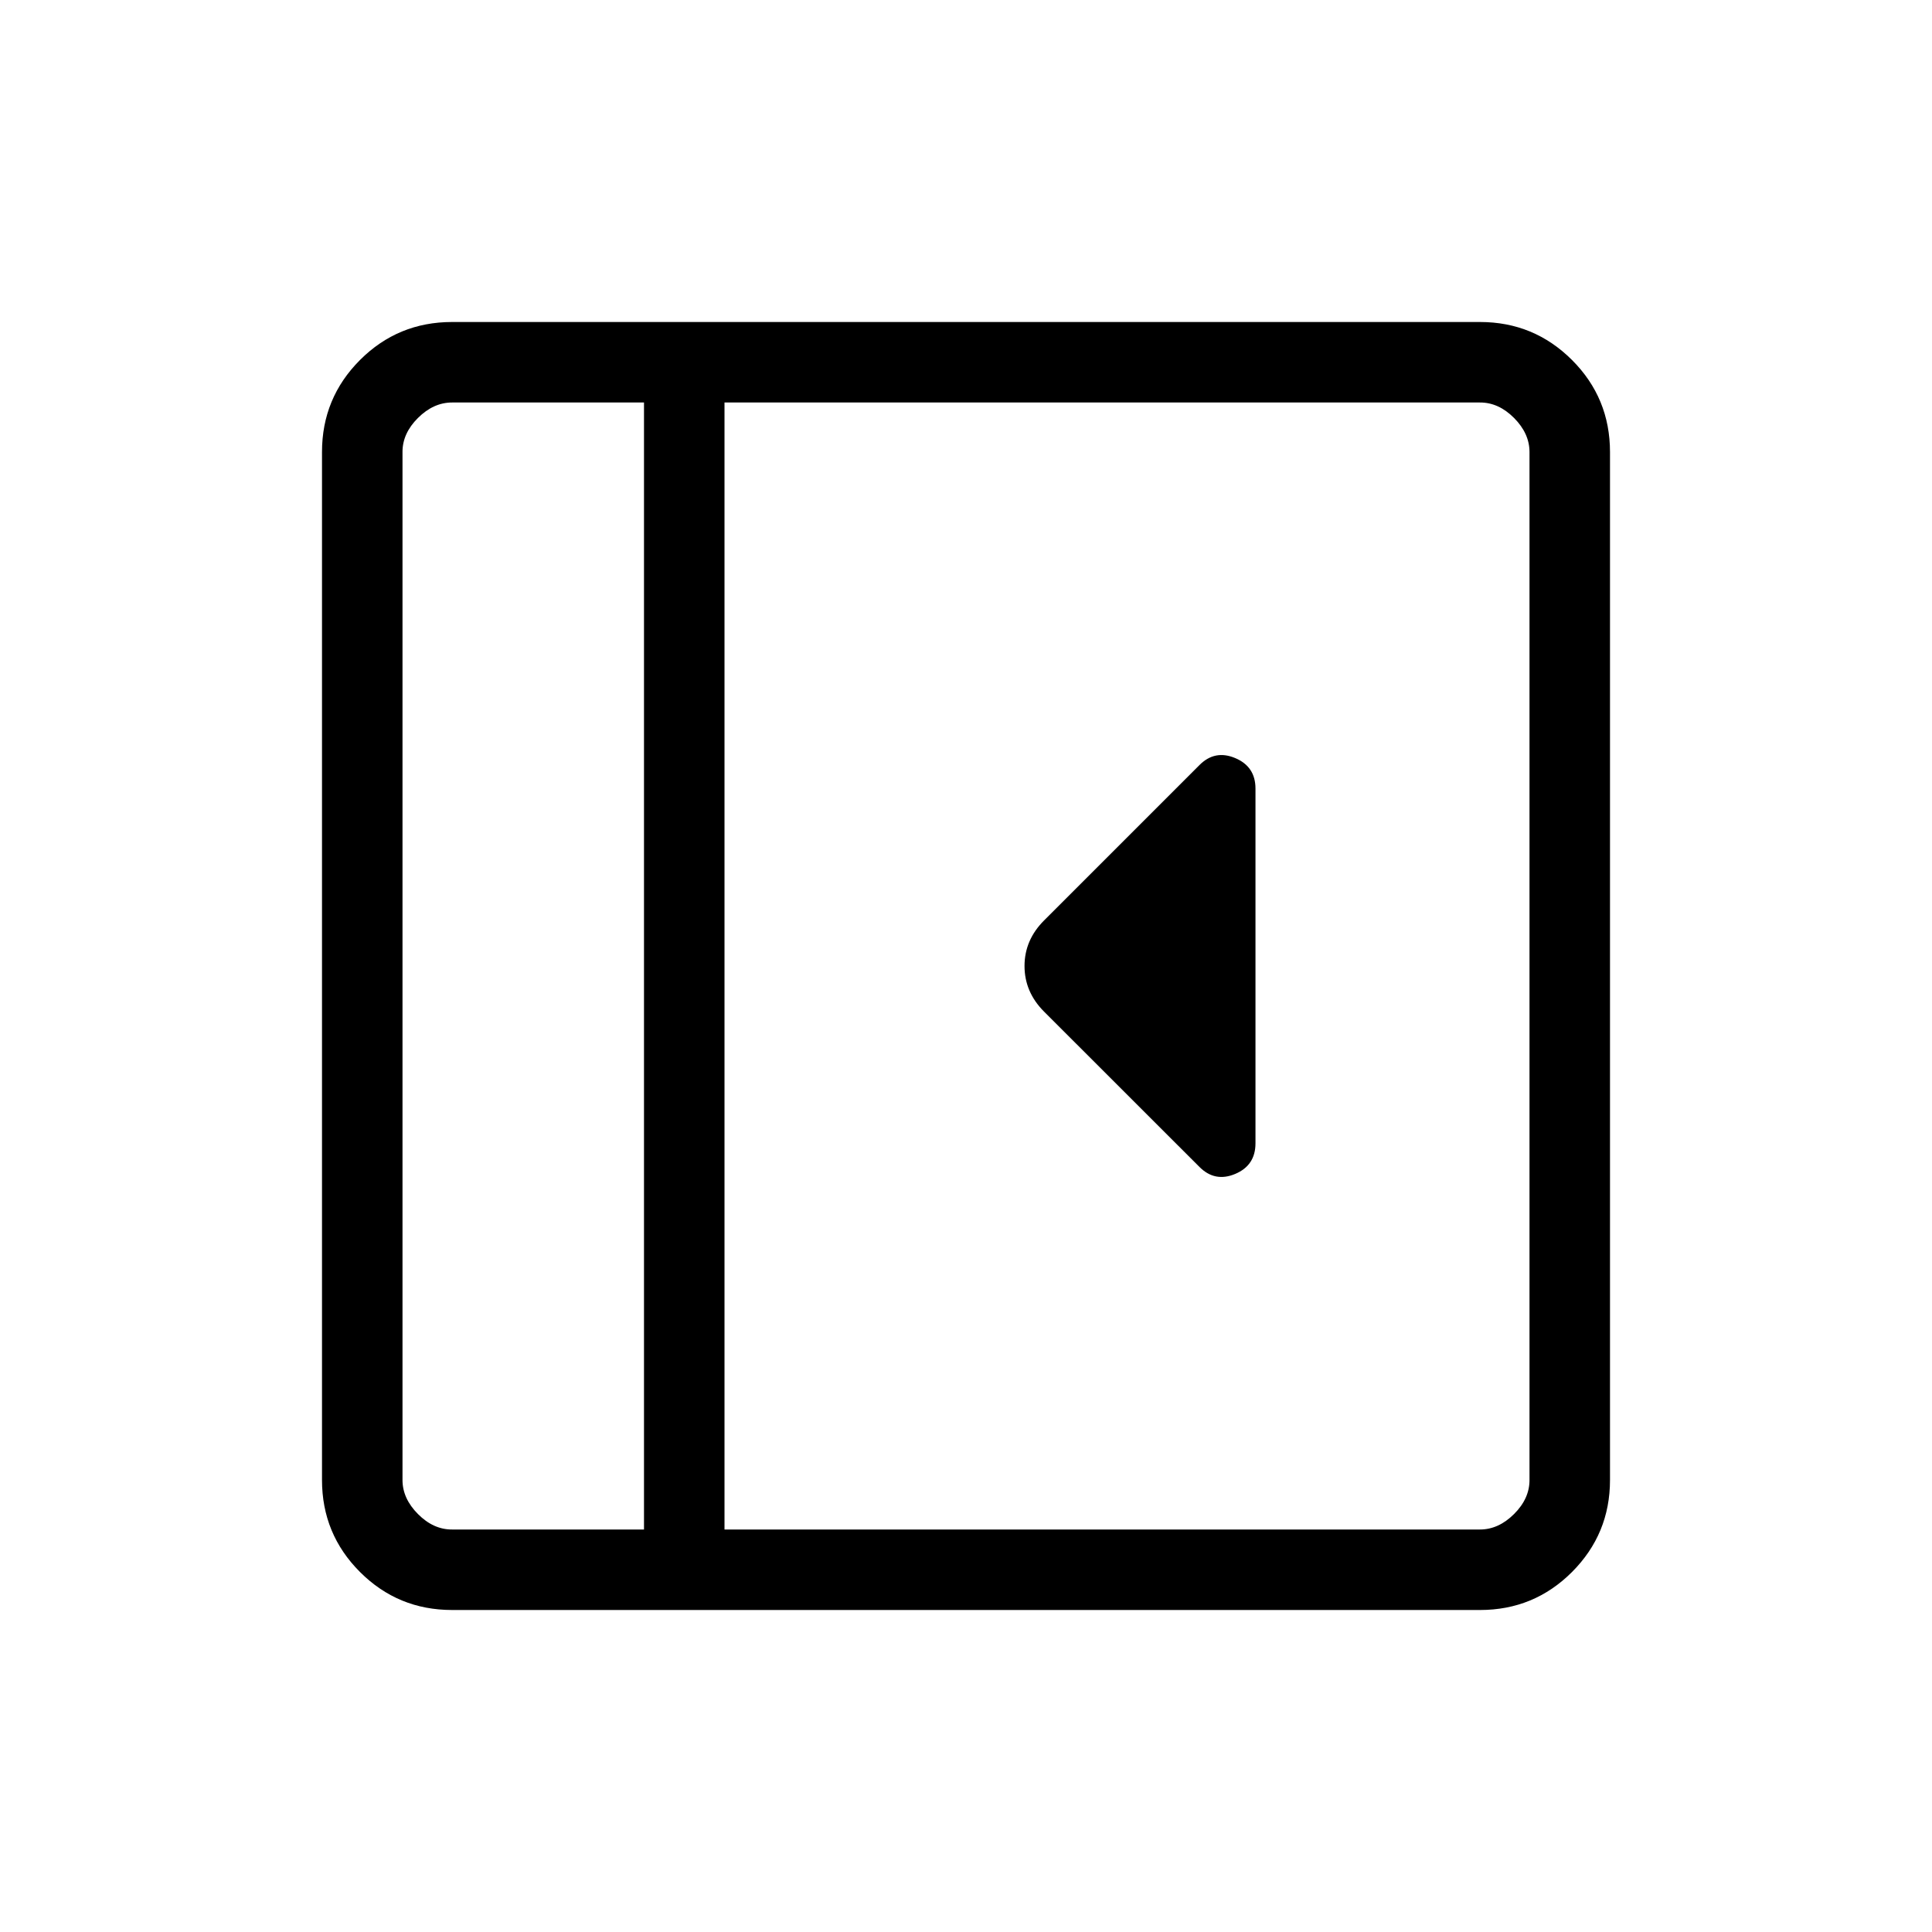 <svg xmlns="http://www.w3.org/2000/svg" xmlns:xlink="http://www.w3.org/1999/xlink" width="24" height="24" viewBox="0 0 24 24"><path fill="currentColor" d="M15.596 14.204V9.796q0-.273-.252-.379t-.444.087l-1.93 1.93q-.243.243-.243.566t.242.566l1.931 1.93q.192.193.444.087t.252-.38M5.616 20q-.672 0-1.144-.472T4 18.385V5.615q0-.67.472-1.143Q4.944 4 5.616 4h12.769q.67 0 1.143.472q.472.472.472 1.144v12.769q0 .67-.472 1.143q-.472.472-1.143.472zM8 19V5H5.616q-.231 0-.424.192T5 5.616v12.769q0 .23.192.423t.423.192zm1 0h9.385q.23 0 .423-.192t.192-.424V5.616q0-.231-.192-.424T18.384 5H9zm-1 0H5z"/></svg>